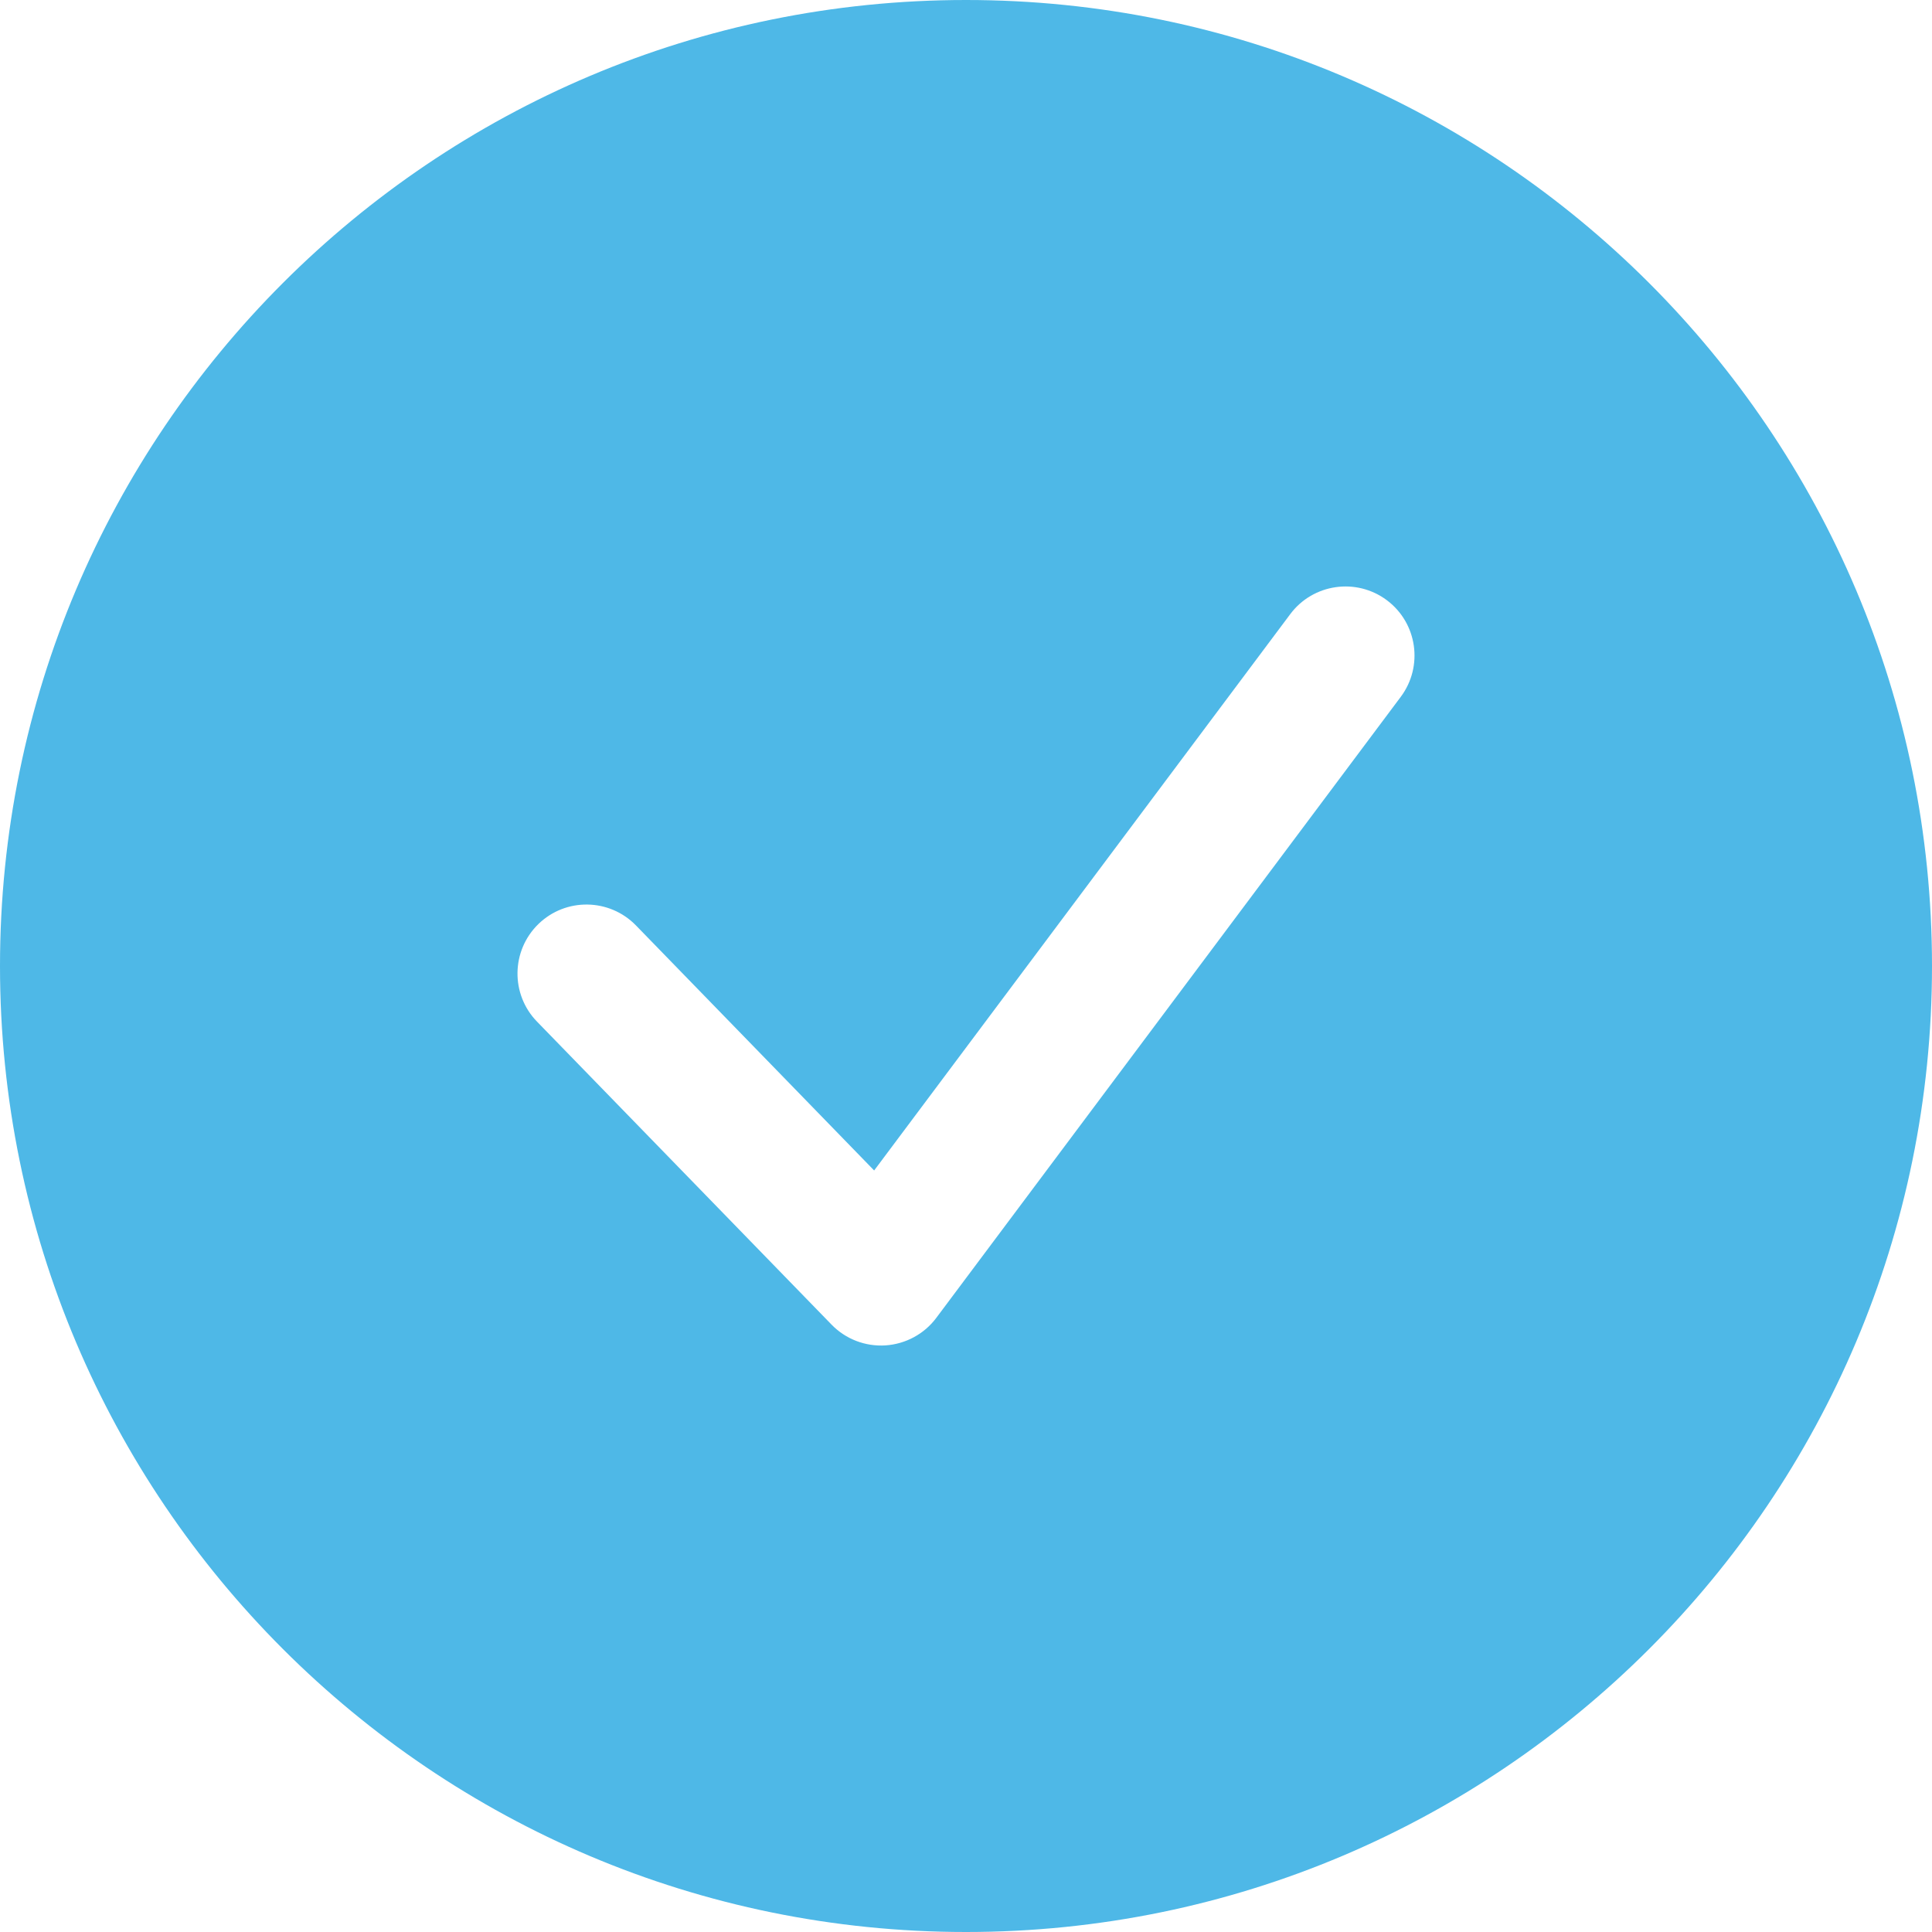 <svg width="24" height="24" viewBox="0 0 24 24" fill="none" xmlns="http://www.w3.org/2000/svg">
<path fill-rule="evenodd" clip-rule="evenodd" d="M12 0C18.627 0 24 5.373 24 12C24 18.627 18.627 24 12 24C5.373 24 0 18.627 0 12C0 5.373 5.373 0 12 0ZM17.228 7.456C16.849 7.173 16.311 7.25 16.028 7.629L10.859 14.54L7.9 11.496C7.57 11.157 7.027 11.149 6.688 11.479C6.349 11.809 6.341 12.352 6.671 12.691L10.33 16.455C10.505 16.635 10.749 16.729 11 16.713C11.25 16.696 11.481 16.572 11.631 16.371L17.401 8.656C17.684 8.277 17.607 7.74 17.228 7.456Z" fill="#4EB8E7"/>
</svg>
